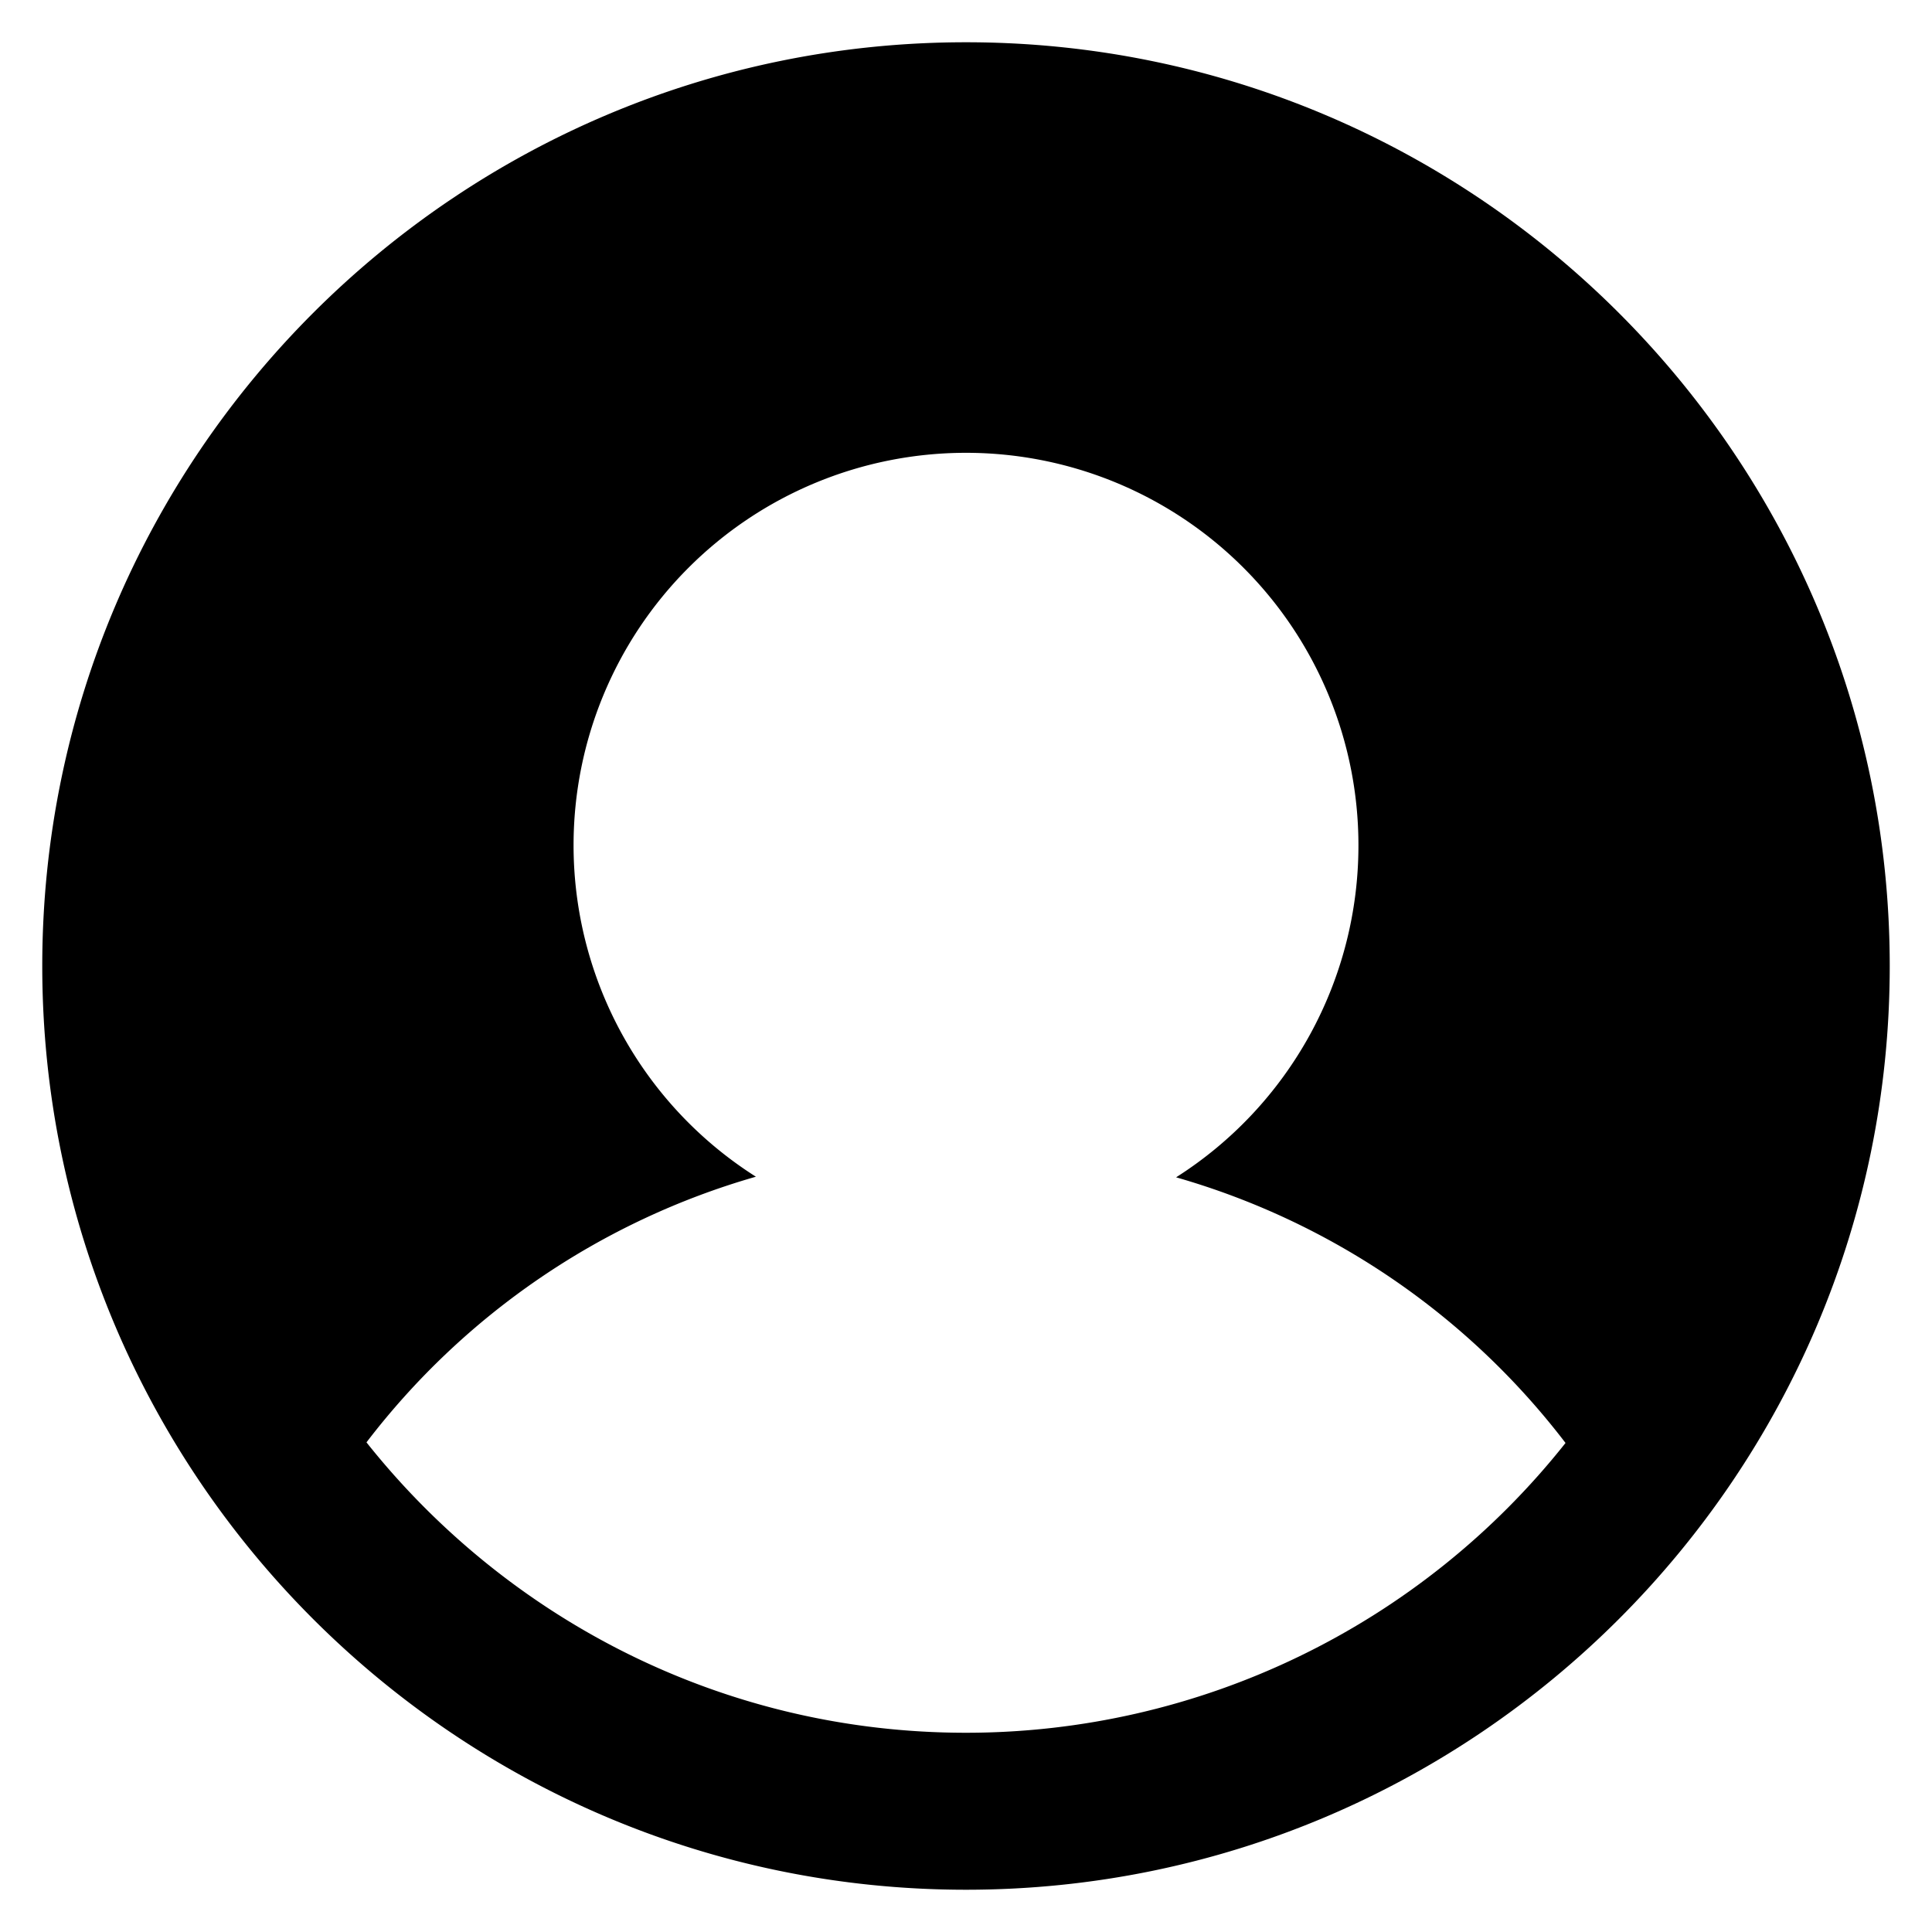 <svg
      xmlns="http://www.w3.org/2000/svg"
      fill="currentcolor"
      aria-hidden="true"
      display="block"
      viewBox="0 0 32 32"
      width="32"
      height="32"
    >
      <path d="M16 .7C7.56.7.7 7.56.7 16S7.56 31.3 16 31.3 31.3 24.44 31.3 16 24.44.7 16 .7zm0 28c-4.02 0-7.6-1.88-9.93-4.81a12.43 12.43 0 016.45-4.4A6.5 6.5 0 019.5 14a6.5 6.5 0 0113 0 6.51 6.51 0 01-3.02 5.5 12.42 12.42 0 016.45 4.4A12.67 12.67 0 0116 28.7z"></path>
    </svg>